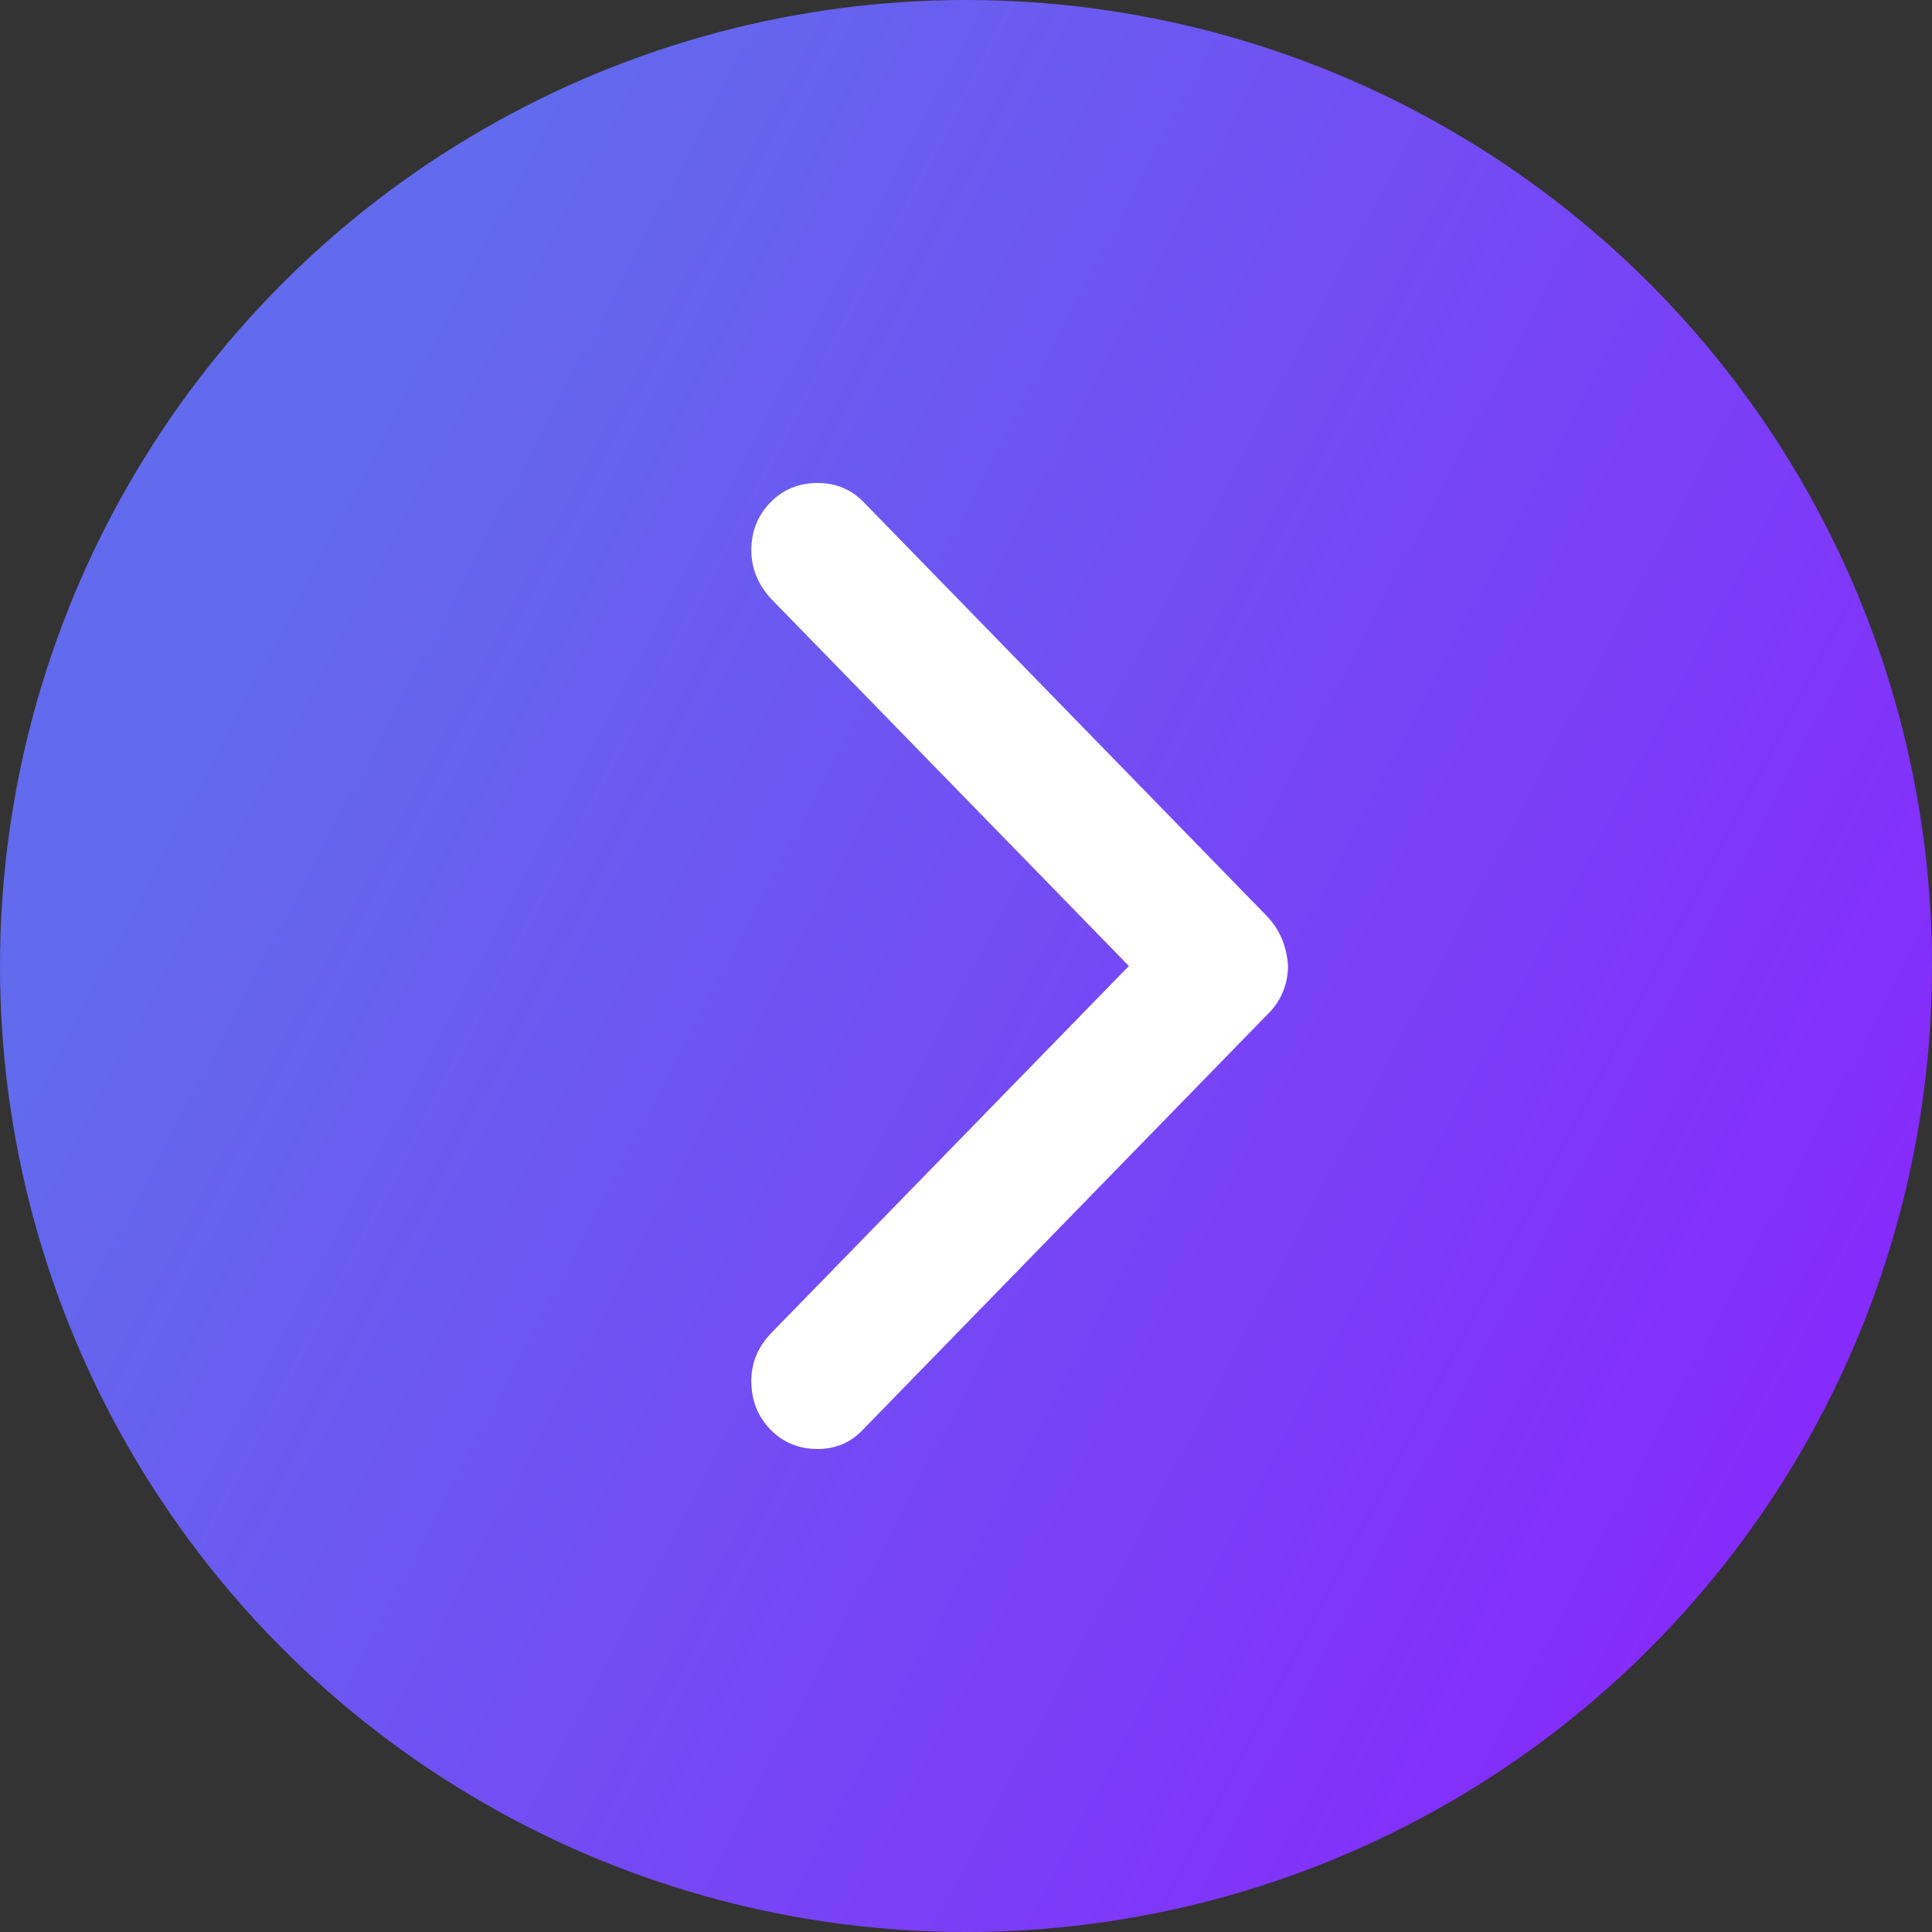 <svg width="36" height="36" viewBox="0 0 36 36" fill="none" xmlns="http://www.w3.org/2000/svg">
<rect x="0" y="0" width="36" height="36" fill="#333333" stroke="none"/>
<circle cx="18" cy="18" r="18" fill="url(#paint0_linear_7706_156766)"/>
<g clip-path="url(#clip0_7706_156766)">
<path d="M24 18C23.989 17.819 23.951 17.65 23.885 17.491C23.819 17.333 23.72 17.186 23.588 17.051L16.092 9.356C15.862 9.119 15.576 9 15.236 9C14.884 9 14.59 9.121 14.354 9.364C14.118 9.607 14 9.904 14 10.254C14 10.593 14.126 10.898 14.379 11.169L21.035 18L14.379 24.831C14.126 25.09 14 25.39 14 25.729C14 26.09 14.118 26.393 14.354 26.636C14.59 26.878 14.884 27 15.236 27C15.576 27 15.862 26.876 16.092 26.627L23.588 18.932C23.731 18.797 23.835 18.65 23.901 18.491C23.967 18.333 24 18.169 24 18Z" fill="white"/>
</g>
<defs>
<linearGradient id="paint0_linear_7706_156766" x1="-2.944" y1="-3.41732e-07" x2="46.291" y2="25.945" gradientUnits="userSpaceOnUse">
<stop offset="0.224" stop-color="#626AED"/>
<stop offset="0.812" stop-color="#862AFC"/>
</linearGradient>
<clipPath id="clip0_7706_156766">
<rect width="10" height="18" fill="white" transform="translate(14 9)"/>
</clipPath>
</defs>
</svg>
